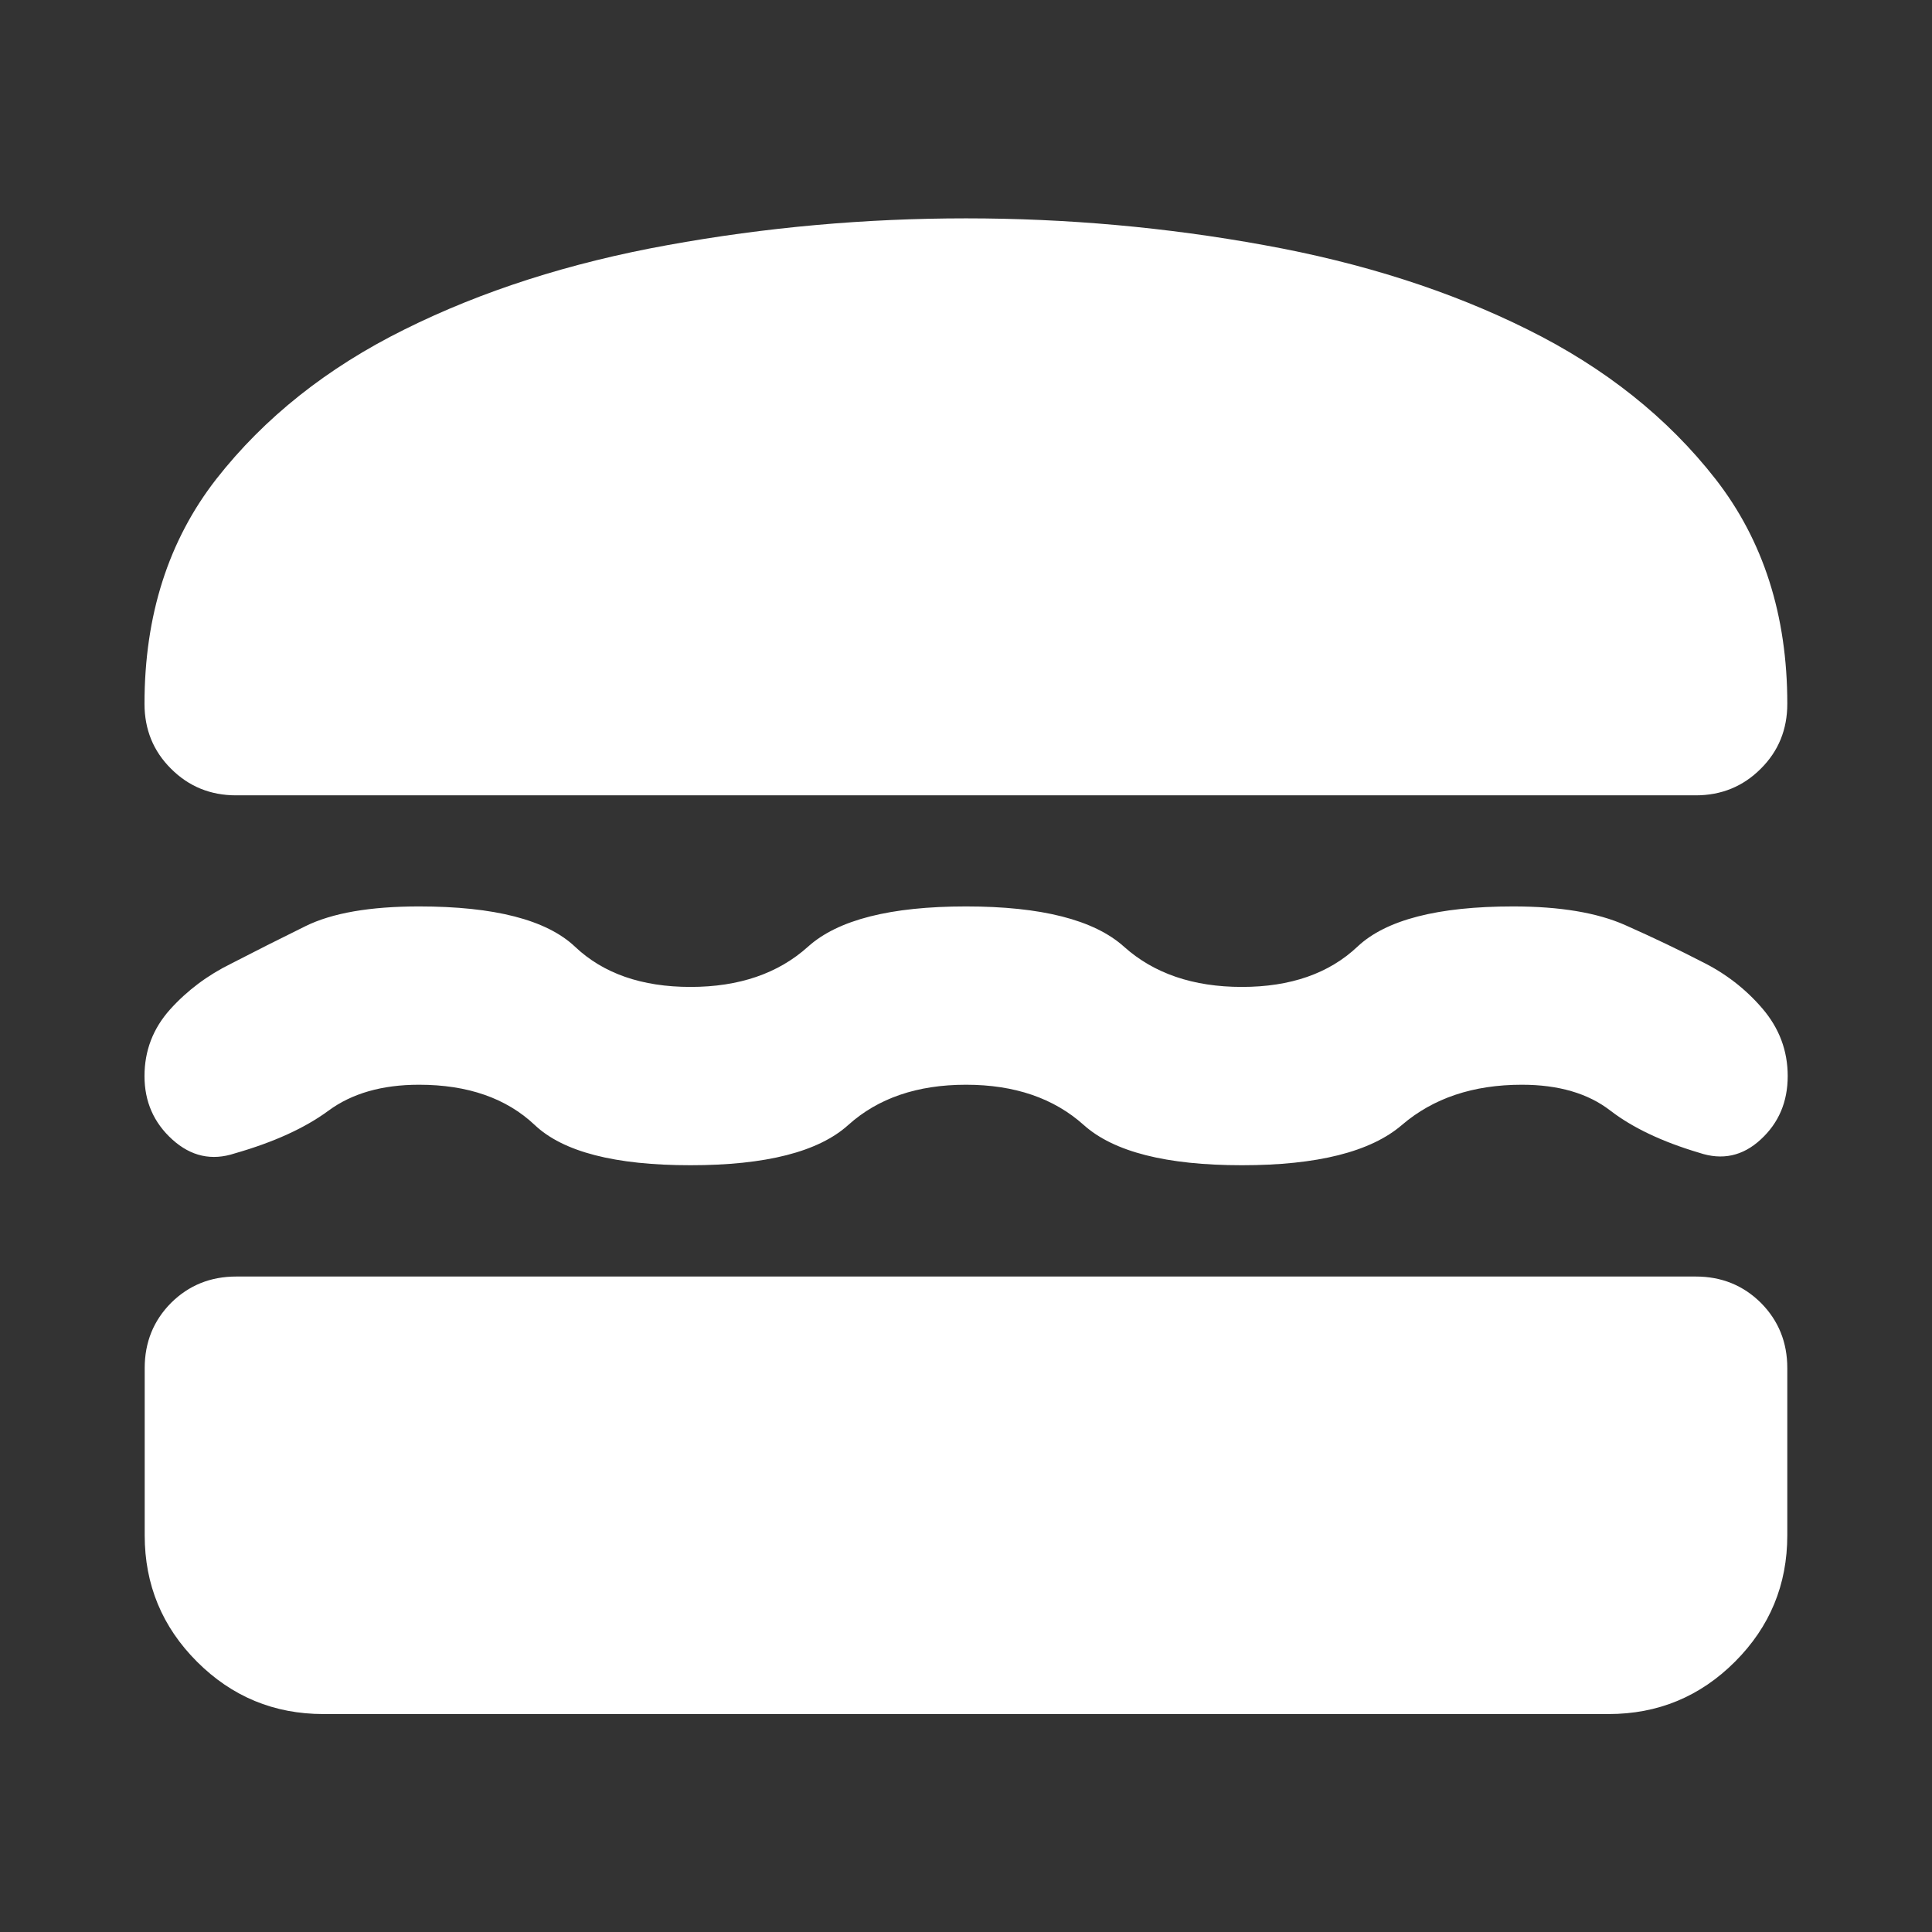 <svg version="1.2" xmlns="http://www.w3.org/2000/svg" viewBox="0 0 960 960" width="41" height="41">
	<rect x="0" y="0" width="960" height="960" fill="#333333" stroke="none"/>
	<title>lunch_dining_24dp_8B1A10_FILL0_wght500_GRAD0_opsz24-svg</title>
	<style>
		.s0 { fill: #ffffff } 
	</style>
	<path id="Layer" class="s0" d="m160.7 851.7q-36.8 0-62.8-26-26-26-26-62.8v-83.1q0-19.2 13.1-32.4 13.2-13.1 32.4-13.1h725.2q19.2 0 32.4 13.1 13.1 13.2 13.1 32.4v83.1q0 36.8-26 62.8-26 26-62.8 26zm319.3-312.7q-36.3 0-58.5 20-22.2 20-78.4 20-56.3 0-77.4-20-21.2-20-57.5-20-27.5 0-45 12.9-17.5 12.9-46.5 21.2-17.2 5.7-31.1-6.9-13.8-12.5-13.8-31.5 0-18.9 12.7-33.1 12.7-14.1 30.4-22.8 17-8.8 36.9-18.6 19.9-9.8 56.4-9.8 56.3 0 77.5 20 21.1 20 57.4 20 36.2 0 58.4-20 22.2-20 78.5-20 56.2 0 78.5 20 22.3 20 58.6 20 36.2 0 57.4-20 21.2-20 77.4-20 34.8 0 55.7 9.3 20.9 9.3 37.9 18.1 17.7 8.7 30.2 23.3 12.6 14.7 12.6 33.6 0 19.2-13.4 31.5-13.4 12.4-30.6 6.6-27.6-8.2-44.2-21-16.6-12.8-43.9-12.8-36.3 0-59.6 20-23.3 20-79.5 20-56.3 0-78.6-20-22.3-20-58.5-20zm0-430.5q75.2 0 148.2 13.3 73.1 13.2 130.8 41.9 57.7 28.6 93.4 74.3 35.7 45.8 35.7 111.7 0 19.2-13.2 32.3-13.2 13.2-32.3 13.2h-725.3q-19.1 0-32.3-13.2-13.2-13.1-13.2-32.3 0-65.9 35.7-111.7 35.8-45.7 93.5-74.3 57.7-28.7 130.7-41.9 73.1-13.3 148.3-13.3z"/>
</svg>